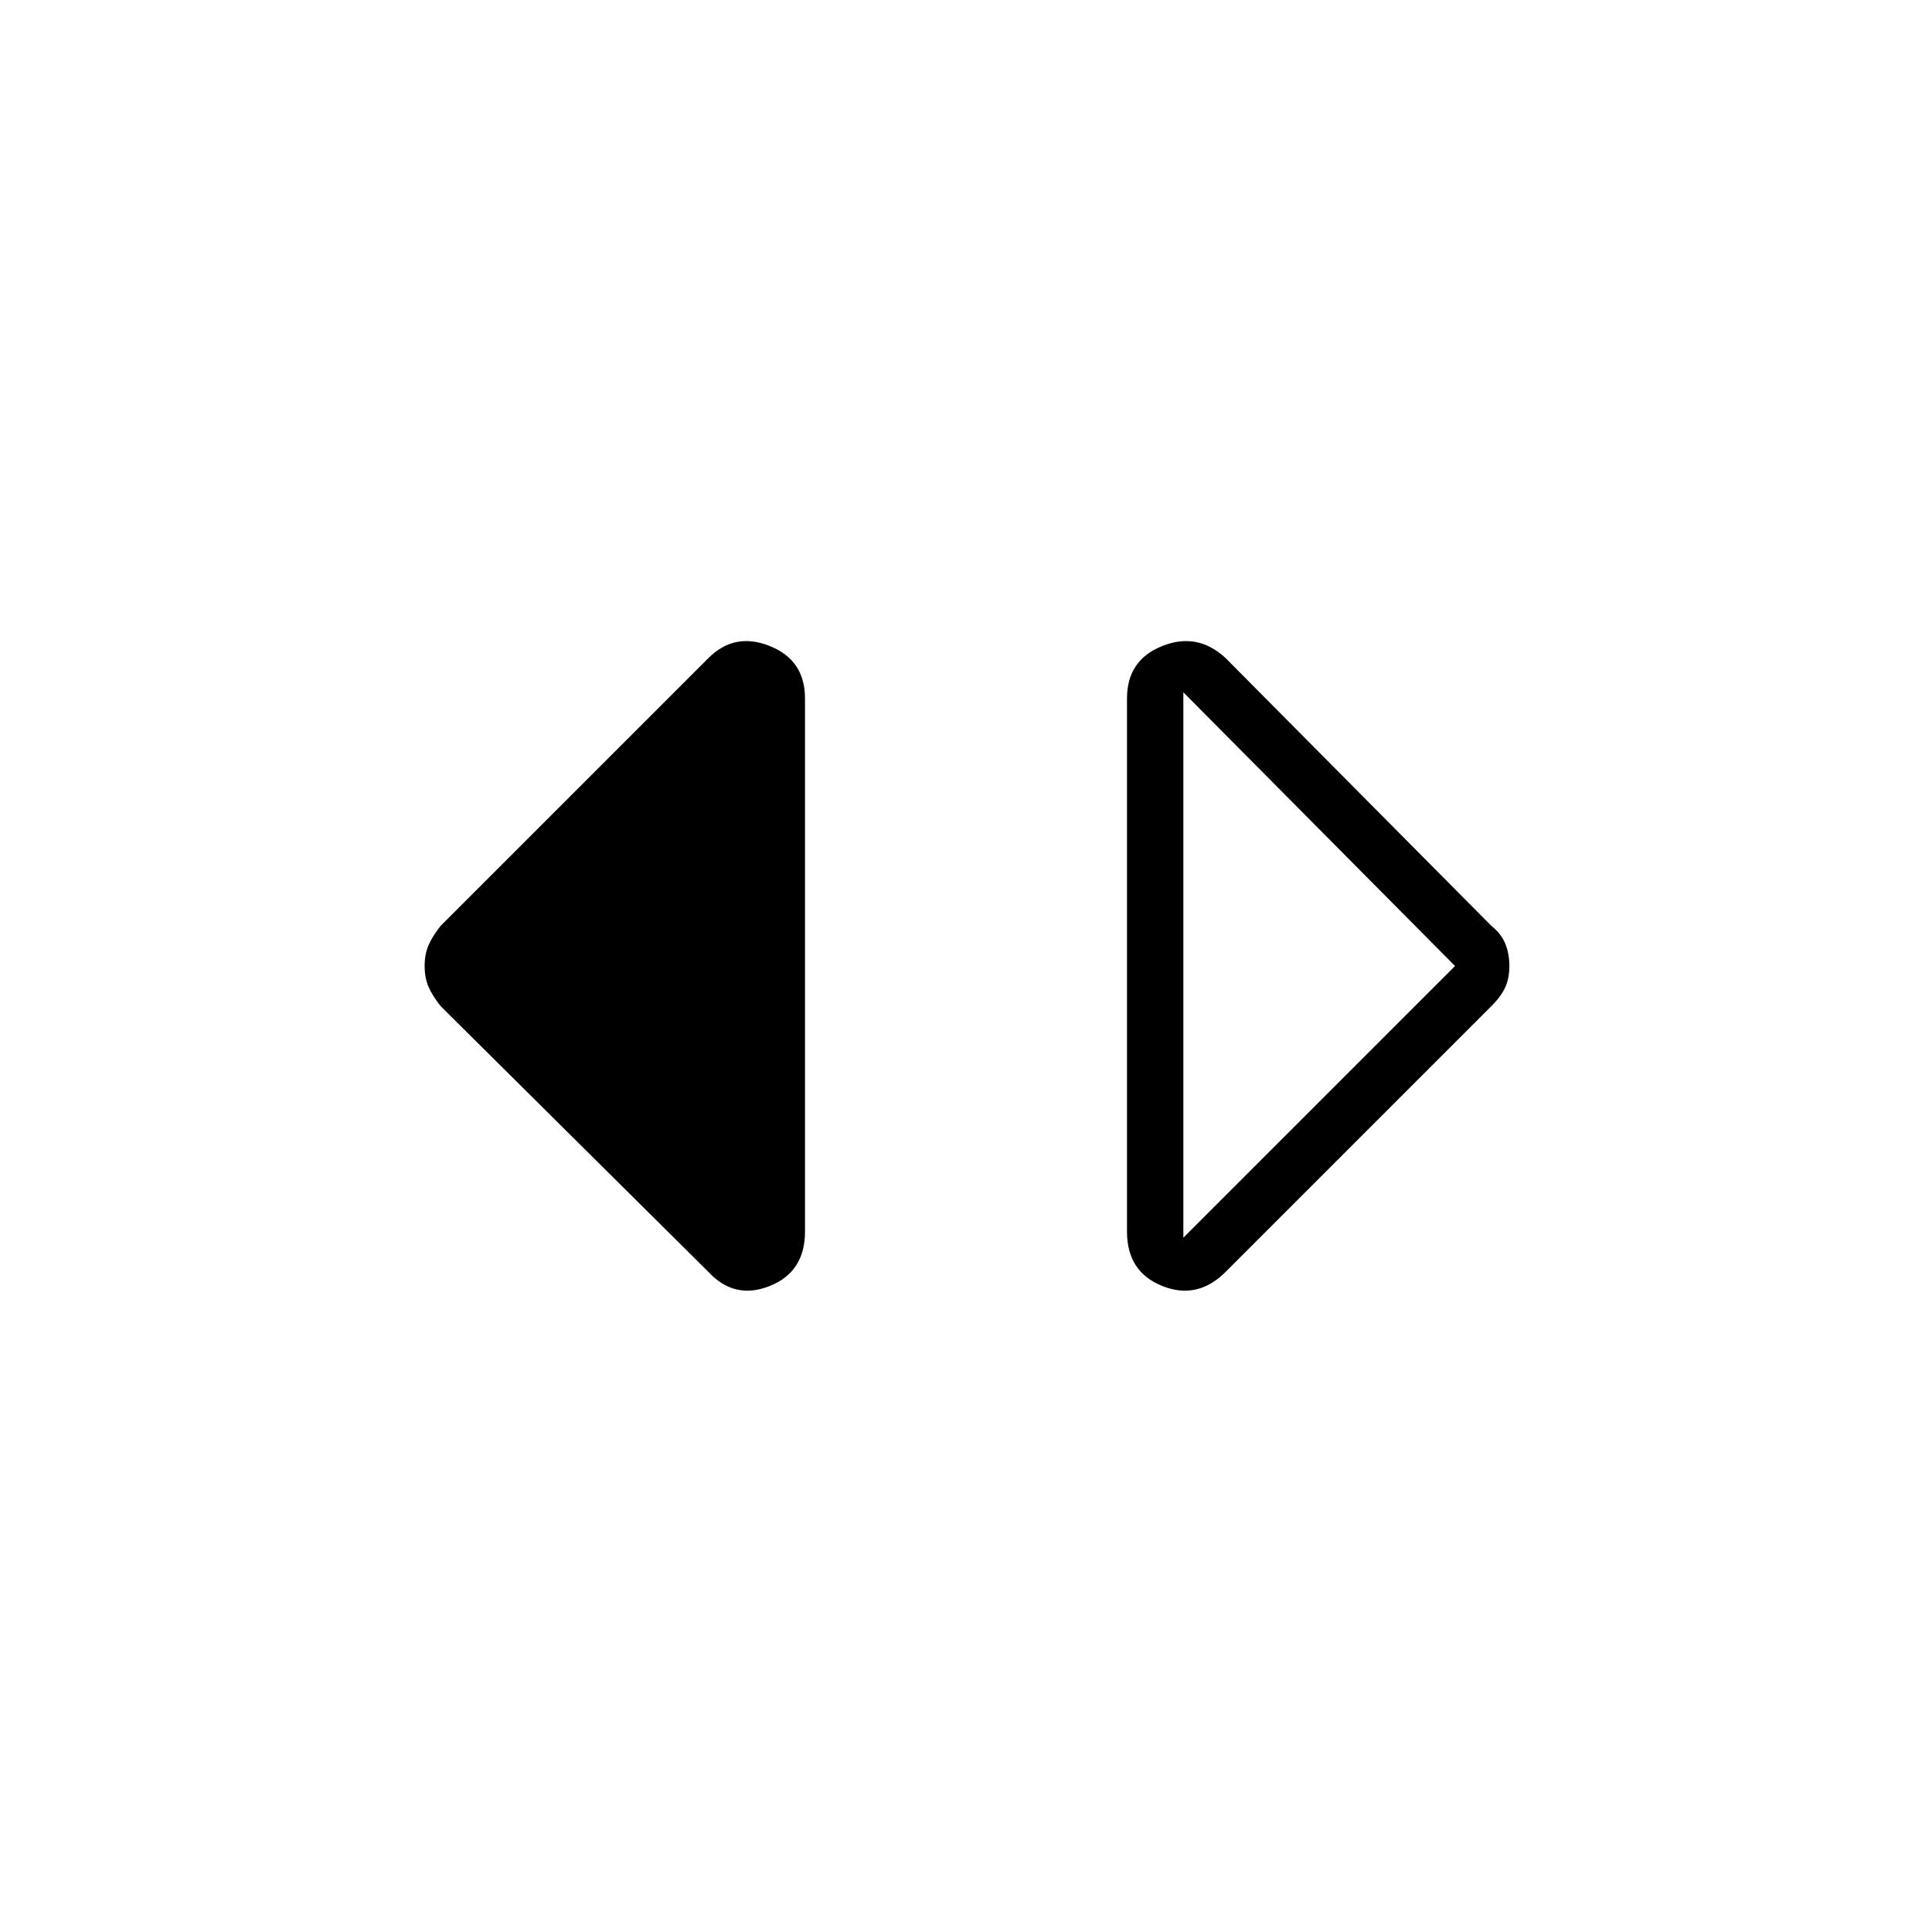 <svg xmlns="http://www.w3.org/2000/svg" height="24" width="24"><path d="M14.7 15.375 18.075 12 14.7 8.6ZM15.225 15.8Q14.875 16.15 14.438 15.975Q14 15.8 14 15.3V8.675Q14 8.2 14.438 8.025Q14.875 7.85 15.225 8.175L18.525 11.5Q18.65 11.6 18.7 11.725Q18.75 11.85 18.75 12Q18.75 12.15 18.7 12.262Q18.65 12.375 18.525 12.5ZM8.8 15.8 5.475 12.5Q5.375 12.375 5.325 12.262Q5.275 12.15 5.275 12Q5.275 11.85 5.325 11.738Q5.375 11.625 5.475 11.5L8.8 8.175Q9.125 7.85 9.562 8.025Q10 8.2 10 8.675V15.3Q10 15.8 9.562 15.975Q9.125 16.15 8.8 15.8Z"/></svg>
